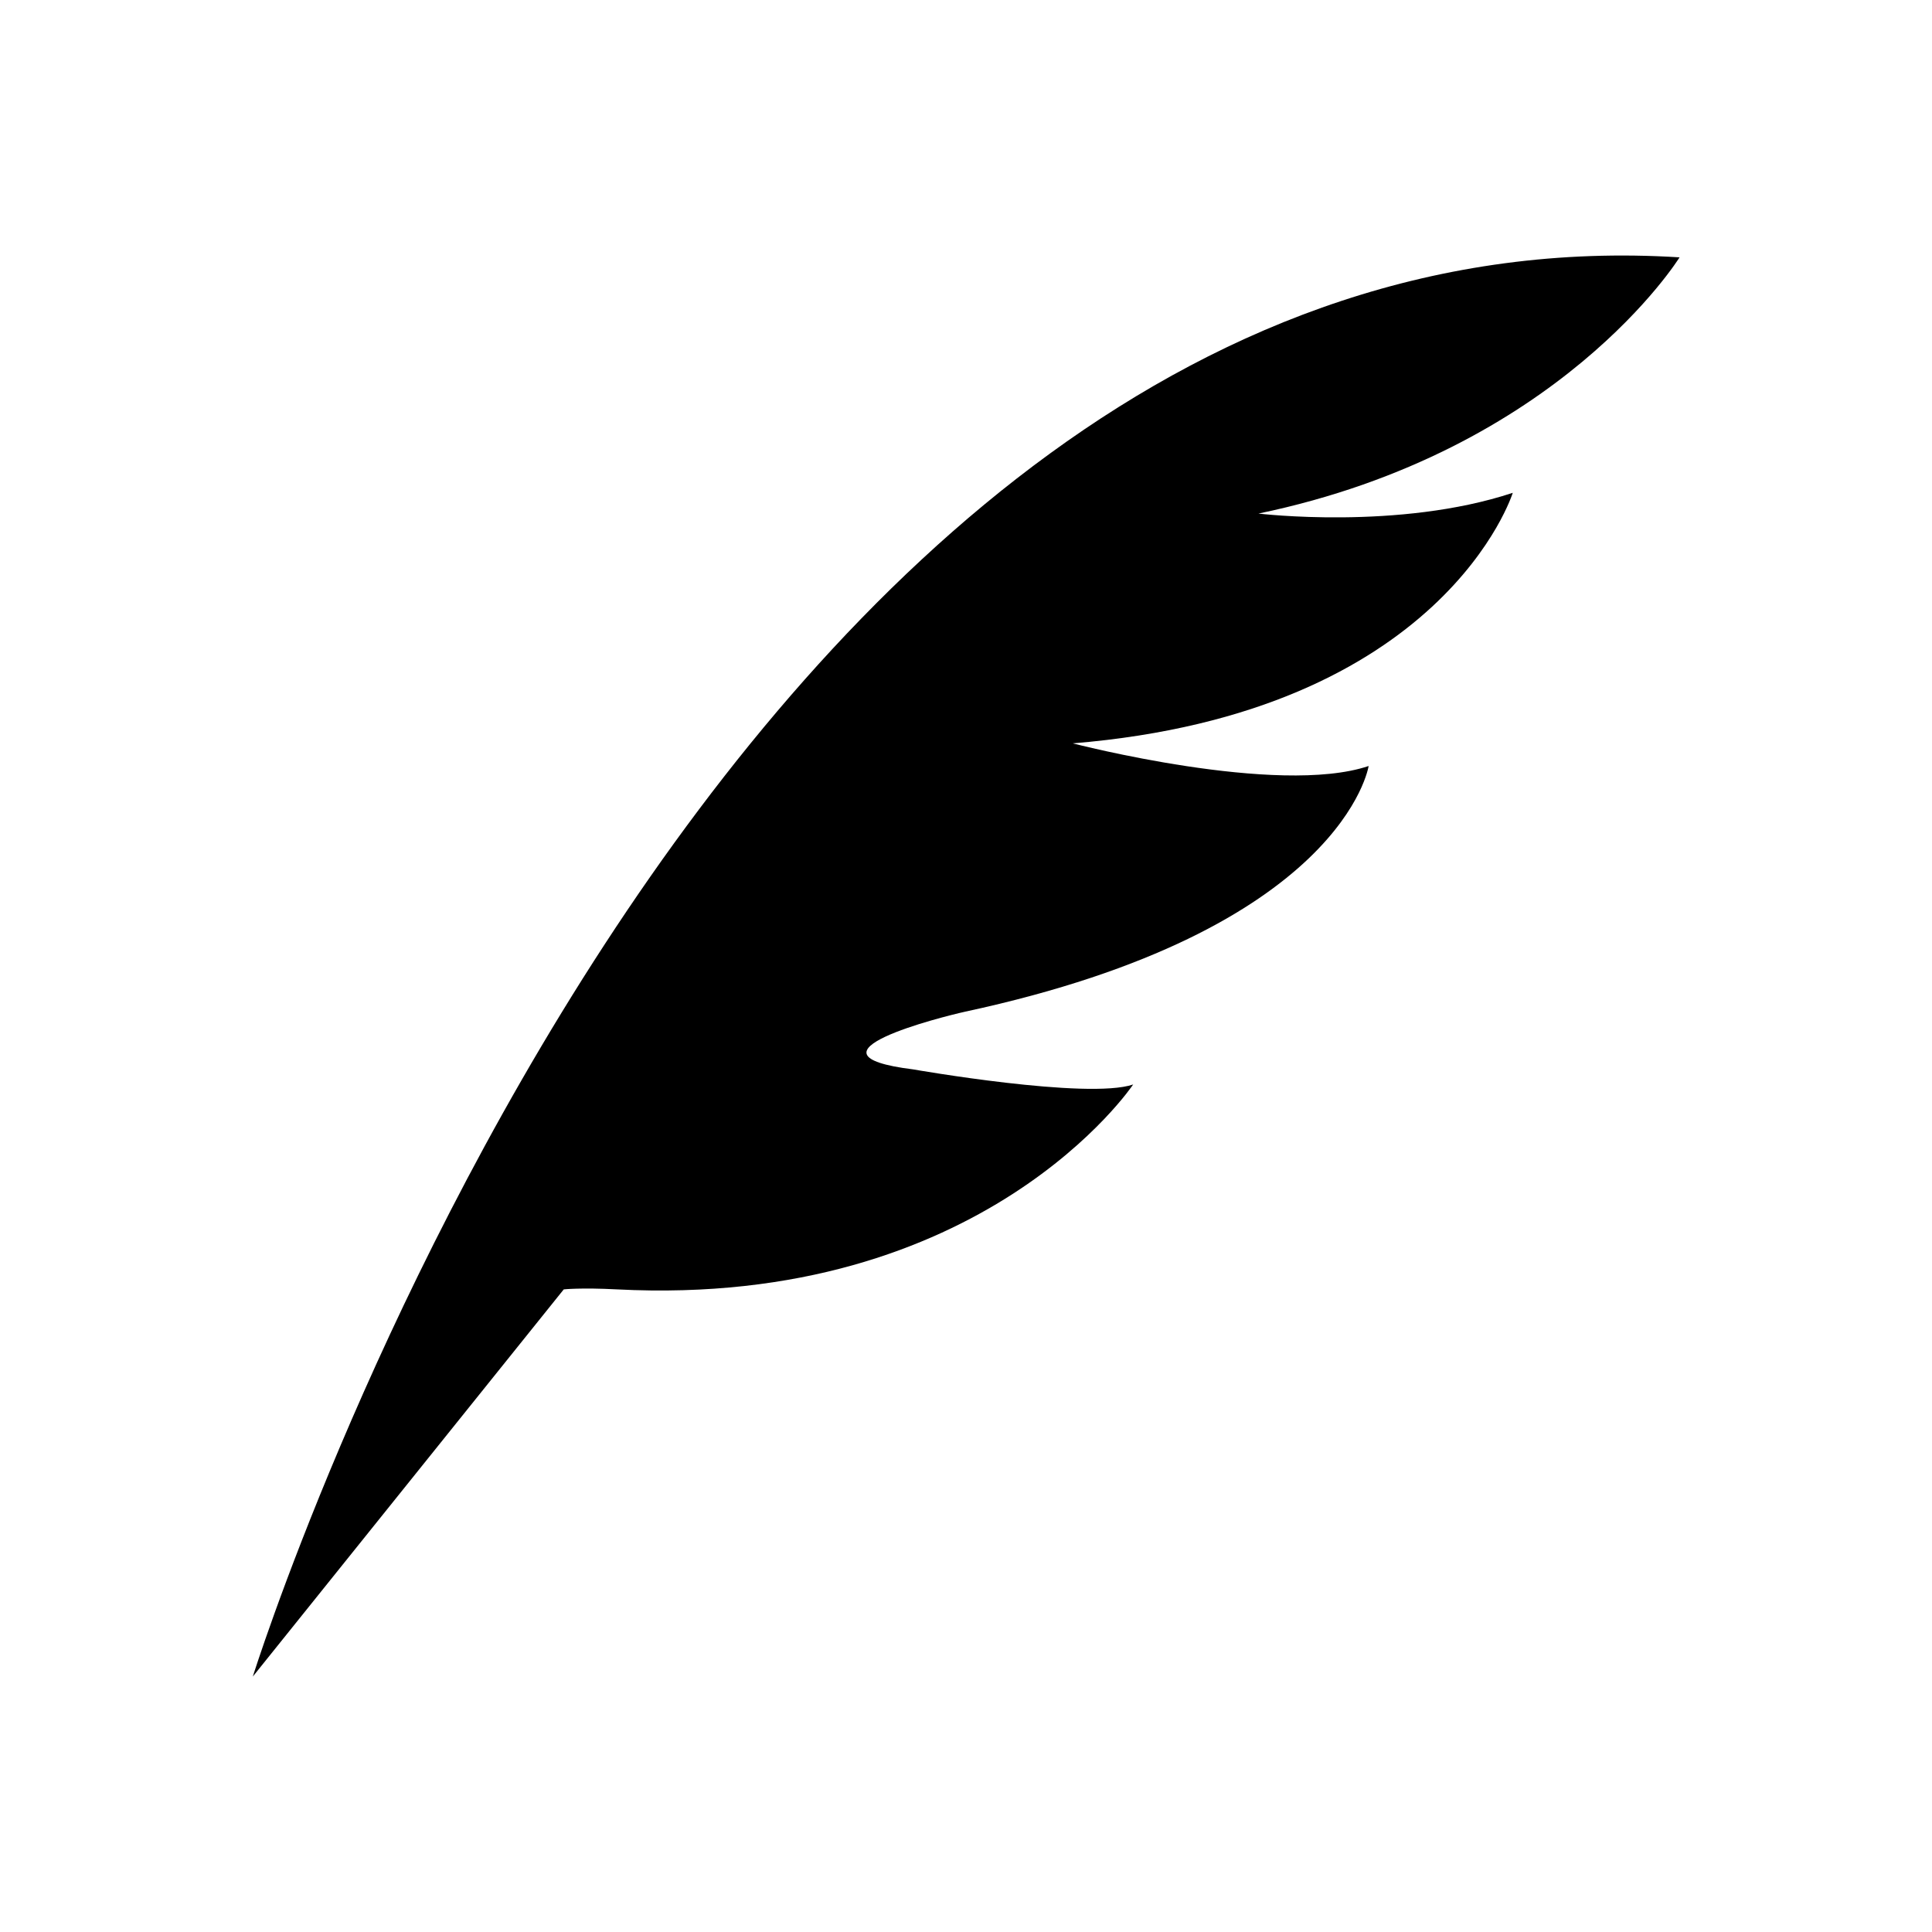 <svg xmlns="http://www.w3.org/2000/svg" viewBox="0 0 512 512"><path d="M67 444.3S189.7 52.1 445.1 68.2c0 0-31.7 51.3-111.6 67.9 0 0 37.2 4.5 67.4-5.5 0 0-18.1 58.3-116.6 66.4 0 0 54.3 14.1 78.4 6 0 0-6.6 43.5-106.9 65.1-5.9 1.3-46 11.3-13.8 15.3 0 0 46.2 8.1 58.3 4 0 0-39.6 59.3-136.8 54.3-9.6-.5-14.1 0-14.1 0L67 444.3z"/></svg>
